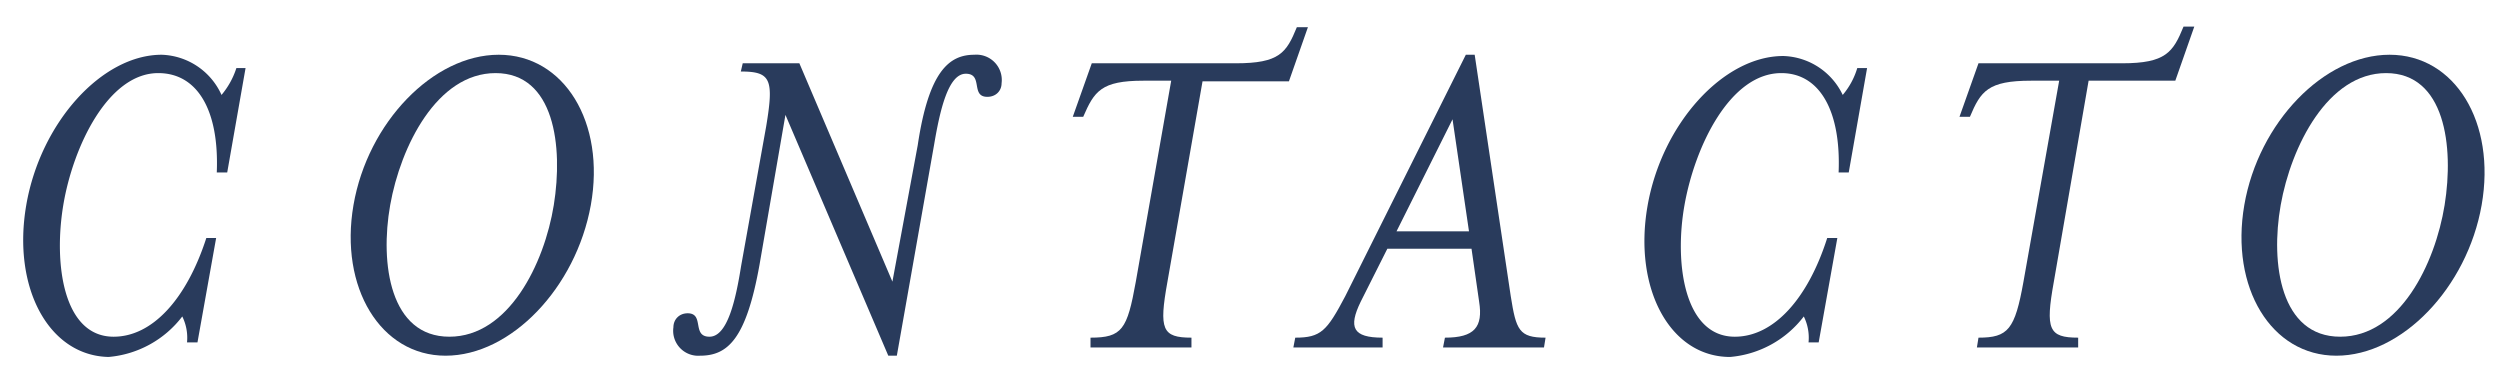 <svg id="Layer_1" data-name="Layer 1" xmlns="http://www.w3.org/2000/svg" viewBox="0 0 79 12"><defs><style>.cls-1{fill:#293b5c;}</style></defs><path class="cls-1" d="M5.91,10.82A1.52,1.52,0,0,0,5.76,10a3.28,3.28,0,0,1-2.33,1.28C1.54,11.24.38,9.09.83,6.48S3.22,1.73,5.11,1.73A2.15,2.15,0,0,1,7,3a2.51,2.51,0,0,0,.47-.85h.29l-.58,3.3H6.85C6.93,3.5,6.25,2.31,5,2.31,3.42,2.31,2.31,4.62,2,6.48s0,4.16,1.59,4.16c1.23,0,2.31-1.2,2.93-3.12h.31l-.59,3.3Z"/><path class="cls-1" d="M14.08,11.24c-2.05,0-3.36-2.15-2.91-4.76s2.52-4.75,4.59-4.75,3.38,2.14,2.91,4.75S16.15,11.24,14.08,11.24Zm1.58-8.93c-1.85,0-3,2.31-3.33,4.17s0,4.16,1.87,4.16,3-2.3,3.3-4.16S17.52,2.31,15.66,2.31Z"/><path class="cls-1" d="M30.79,1.73a.8.8,0,0,1,.86.9c0,.24-.18.43-.45.43-.54,0-.12-.73-.68-.73s-.82,1.17-1,2.23l-1.18,6.68h-.27L24.82,3.63,24,8.37c-.42,2.34-1,2.87-1.88,2.87a.79.79,0,0,1-.84-.9c0-.24.18-.44.45-.44.54,0,.12.74.69.74s.83-1.17,1-2.24L24.21,4c.25-1.5.15-1.74-.8-1.74L23.47,2h1.79l2.94,6.9L29,4.59C29.35,2.24,30,1.73,30.79,1.73Z"/><path class="cls-1" d="M34.23,3.69H33.9L34.5,2h4.55c1.38,0,1.6-.33,1.93-1.14h.35l-.6,1.71H38L36.89,8.91c-.27,1.5-.17,1.76.76,1.76l0,.31H34.46l0-.31c1,0,1.16-.26,1.43-1.76l1.12-6.36h-.88C34.8,2.55,34.58,2.88,34.23,3.69Z"/><path class="cls-1" d="M43,9.53c-.4.82-.25,1.14.69,1.14l0,.31H40.87l.06-.31c.81,0,1-.21,1.58-1.31l3.81-7.63h.28l1.14,7.63c.17,1.07.26,1.31,1.1,1.31l-.05.31H45.6l.06-.31c.93,0,1.21-.33,1.08-1.14L46.5,7.86H43.84Zm2.9-5.76L44.13,7.31h2.29Z"/><path class="cls-1" d="M57.15,10.82A1.52,1.52,0,0,0,57,10a3.28,3.28,0,0,1-2.33,1.28c-1.89,0-3.06-2.15-2.61-4.76s2.4-4.75,4.29-4.75A2.15,2.15,0,0,1,58.23,3a2.35,2.35,0,0,0,.46-.85H59l-.58,3.3h-.32c.08-1.95-.6-3.14-1.81-3.14-1.62,0-2.73,2.31-3.06,4.17s0,4.16,1.59,4.16c1.23,0,2.31-1.2,2.92-3.12h.32l-.59,3.3Z"/><path class="cls-1" d="M62.25,3.69h-.33L62.52,2h4.54C68.44,2,68.67,1.65,69,.84h.34l-.6,1.71H66L64.9,8.91c-.27,1.5-.16,1.76.77,1.76l0,.31H62.47l.05-.31c.94,0,1.15-.26,1.42-1.76l1.13-6.36h-.89C62.82,2.55,62.59,2.88,62.25,3.69Z"/><path class="cls-1" d="M73.83,11.24c-2.06,0-3.36-2.15-2.91-4.76s2.52-4.75,4.59-4.75,3.37,2.14,2.91,4.75S75.9,11.24,73.83,11.24ZM75.4,2.31c-1.84,0-3,2.31-3.33,4.17s0,4.16,1.88,4.16,3-2.3,3.3-4.16S77.26,2.31,75.4,2.31Z"/></svg>